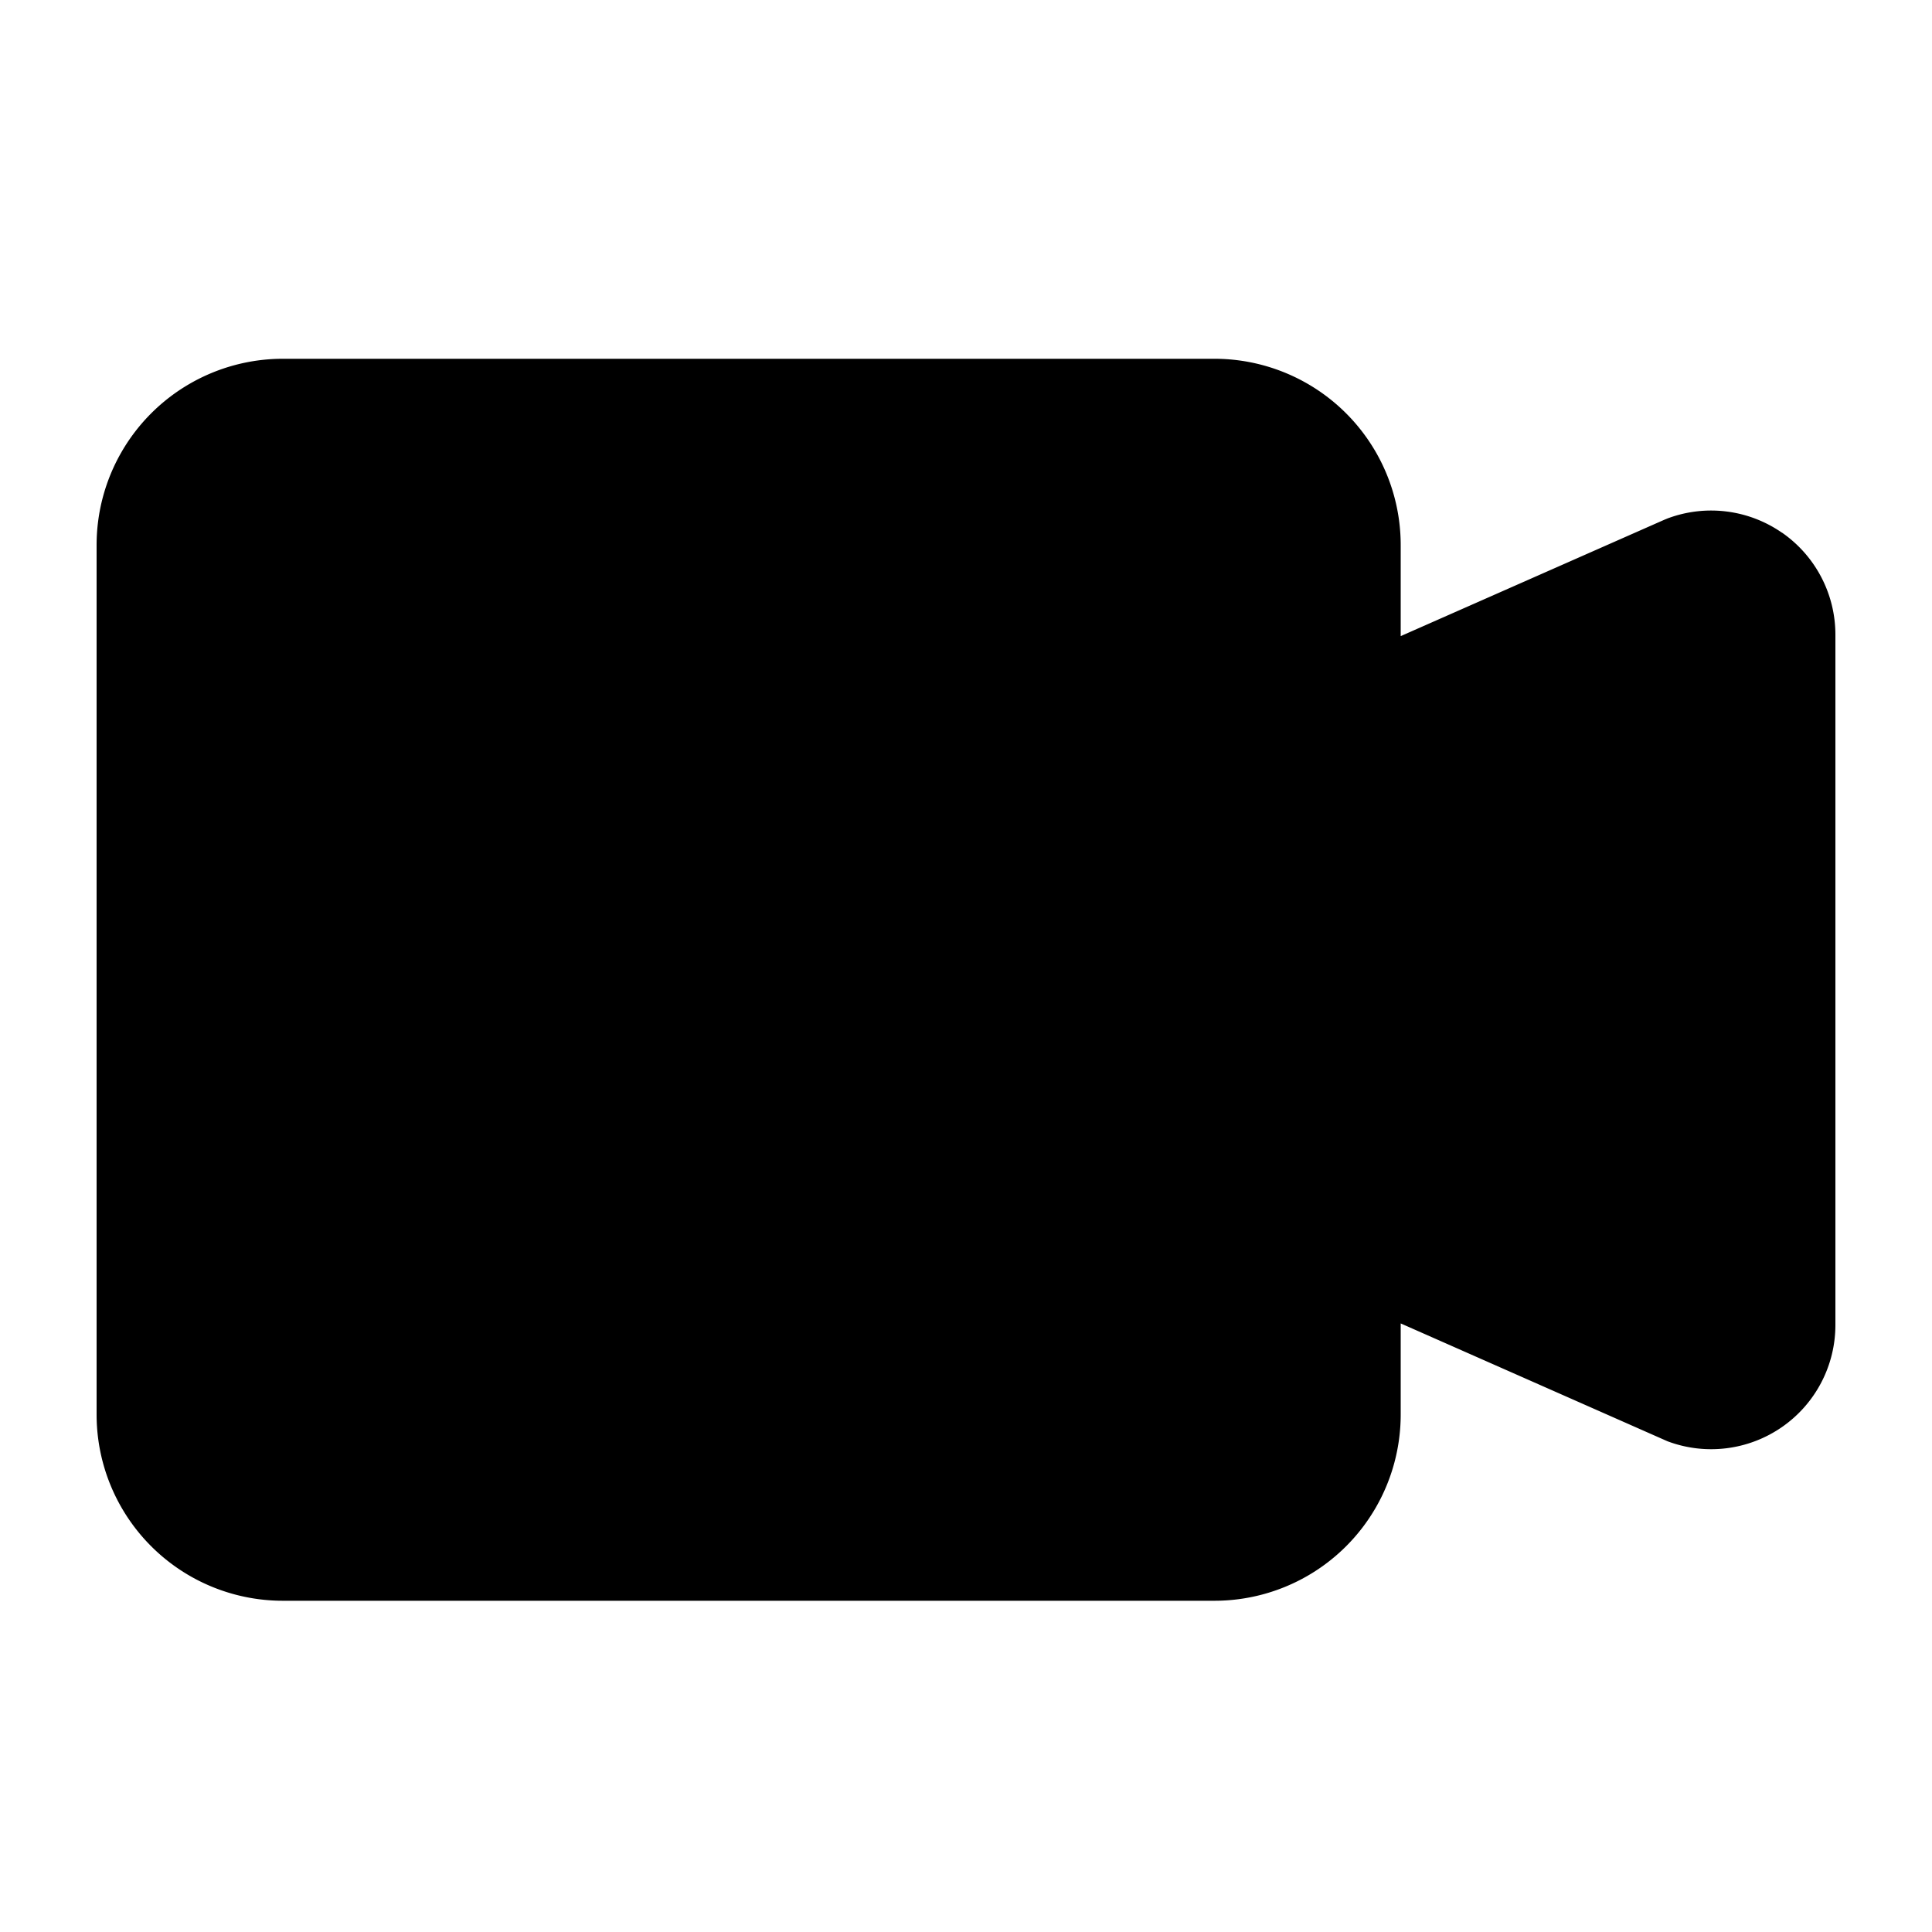 <svg xmlns="http://www.w3.org/2000/svg" fill="none" viewBox="0 0 20 20">
  <path fill="currentColor" d="M18.446 5.514a1.286 1.286 0 0 0-1.184-.147l-.034.014L14.5 6.585v-.942a1.929 1.929 0 0 0-1.929-1.929H2.93A1.929 1.929 0 0 0 1 5.643v9a1.928 1.928 0 0 0 1.929 1.928h9.642a1.928 1.928 0 0 0 1.929-1.928V13.7l2.762 1.22A1.286 1.286 0 0 0 19 13.714V6.57a1.286 1.286 0 0 0-.554-1.057z"/>
</svg>
